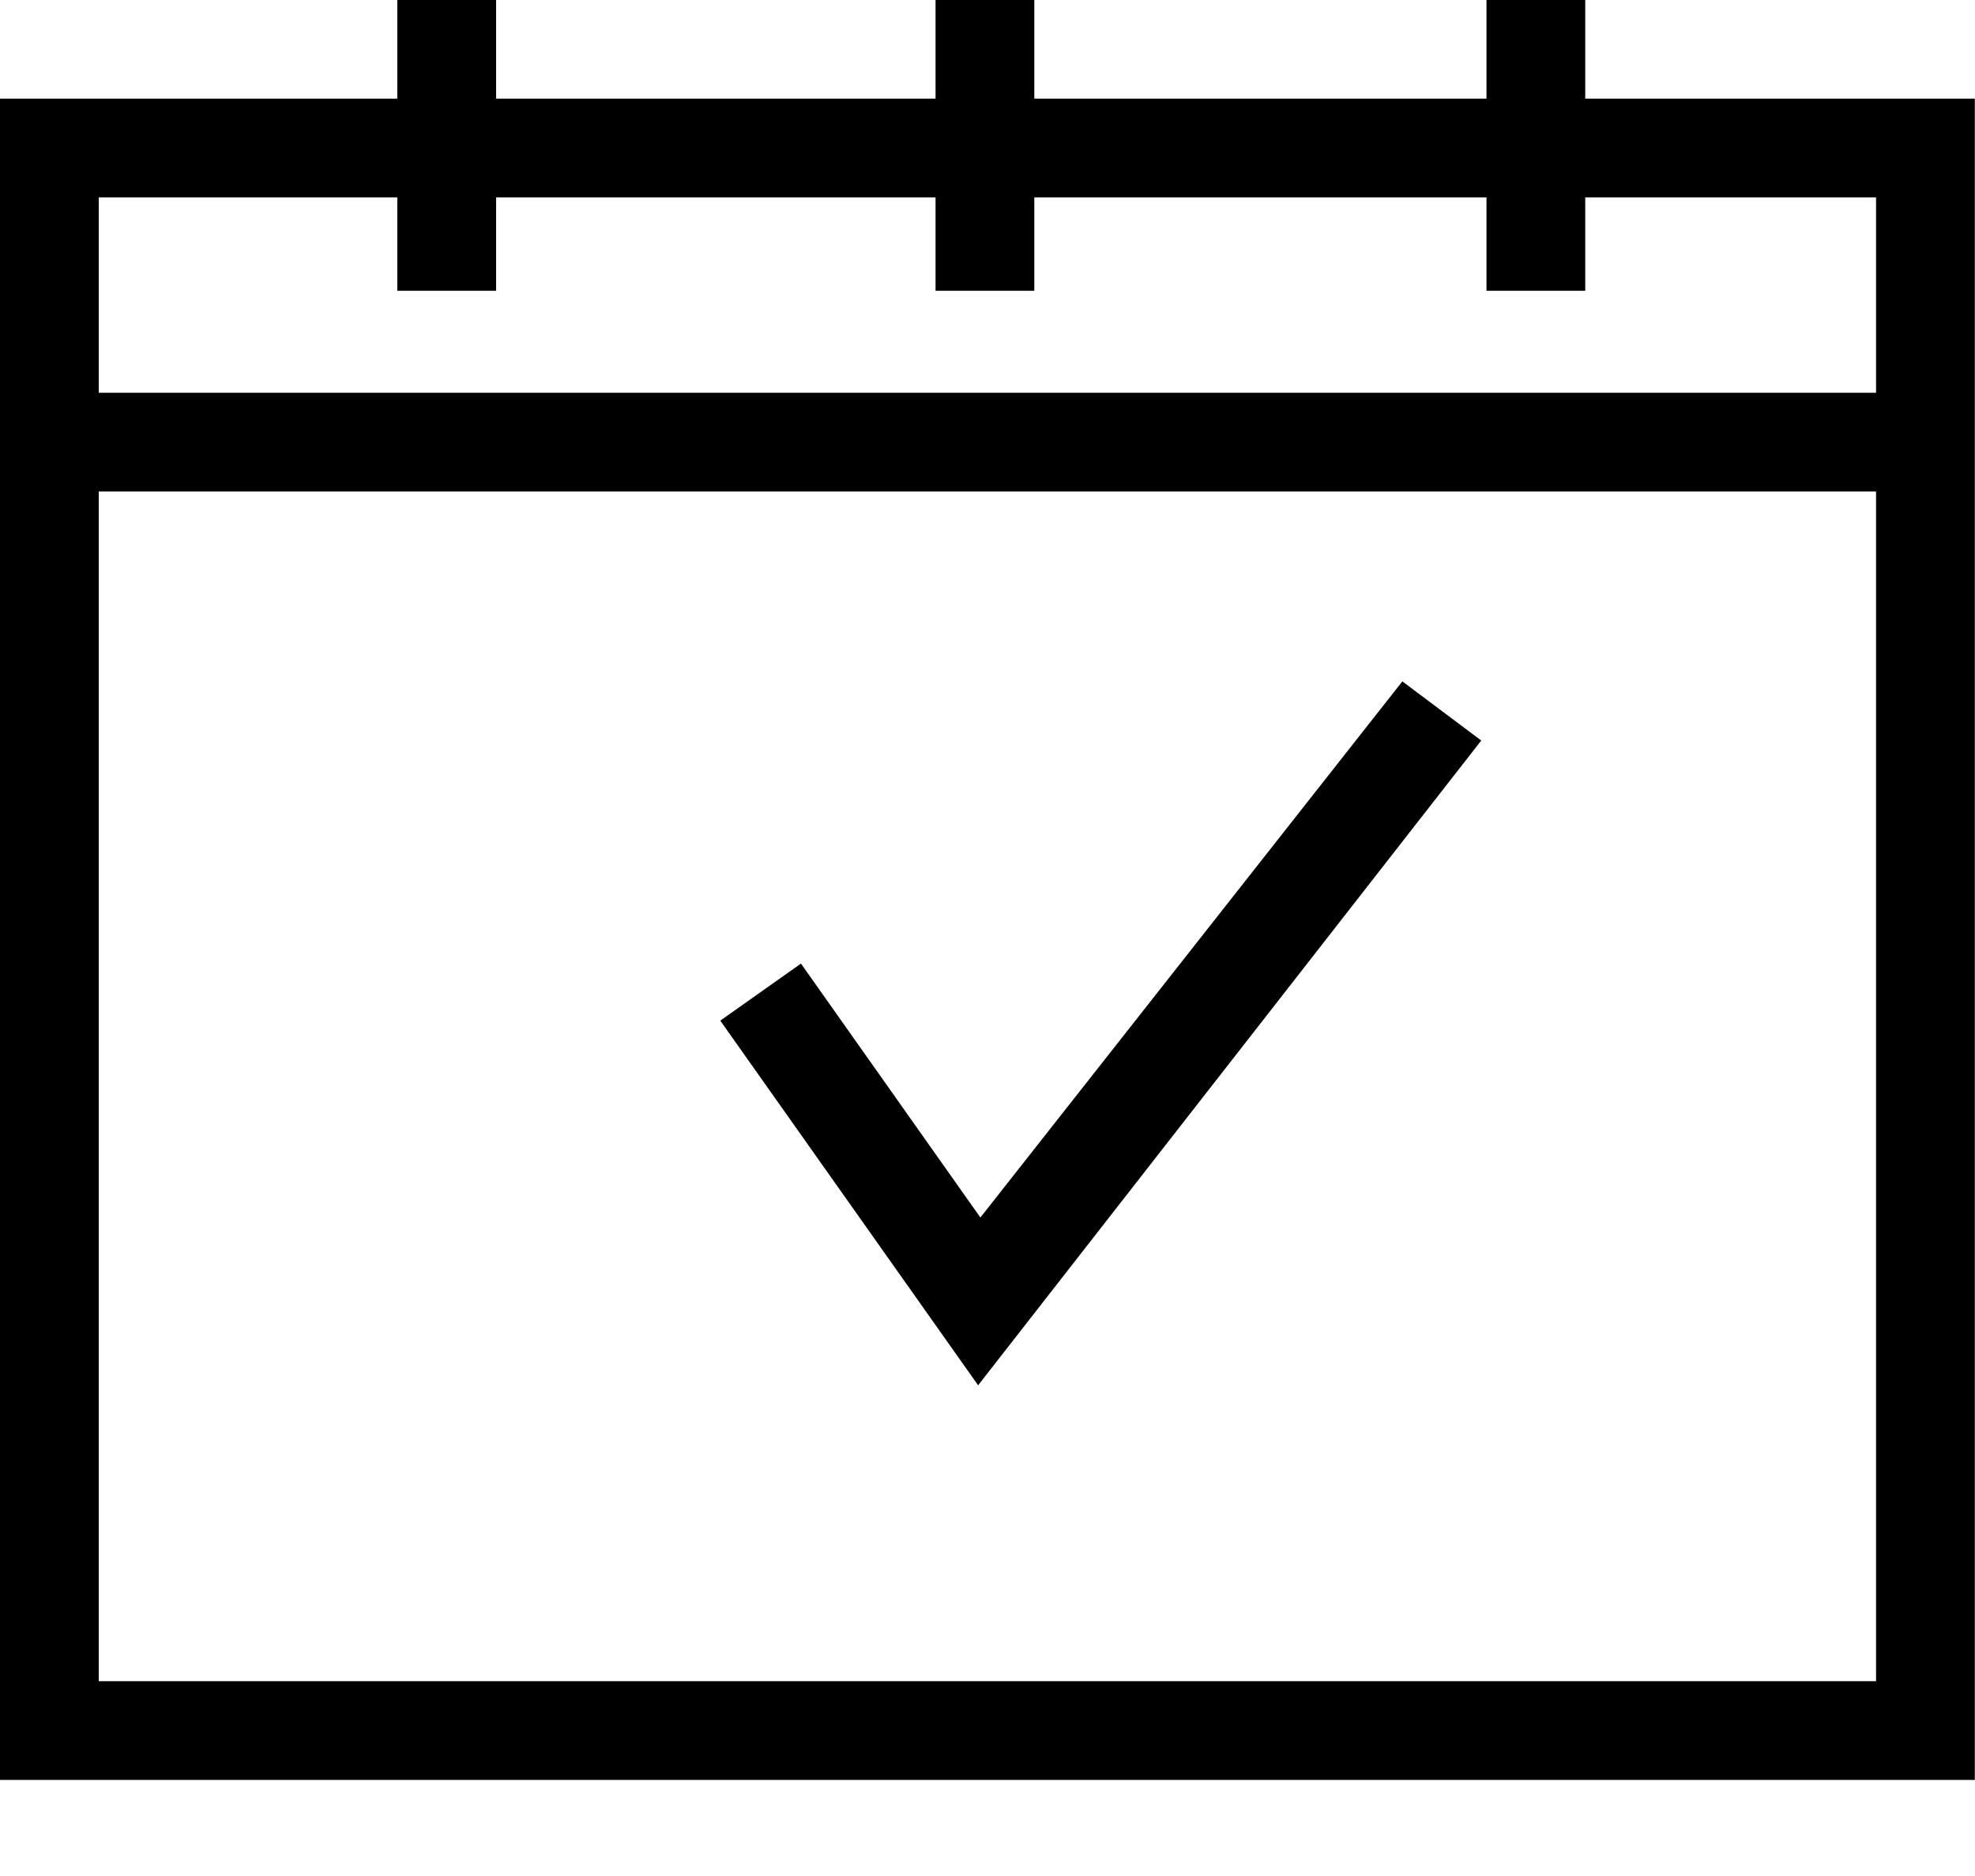 <svg xmlns="http://www.w3.org/2000/svg" width="20" height="19" viewBox="0 0 20 19">
  <g fill="#000000" fill-rule="evenodd" transform="translate(-6 -7)">
    <g transform="translate(6 7)">
      <polygon points="4.023 2.945 5.024 2.945 5.024 0 4.023 0"/>
      <polygon points="15.053 2.945 16.053 2.945 16.053 0 15.053 0"/>
      <polygon points="9.474 2.945 10.474 2.945 10.474 0 9.474 0"/>
      <polygon points=".5 4.978 19.62 4.978 19.62 3.978 .5 3.978"/>
      <polygon points="9.905 14.03 7.294 10.337 8.111 9.759 9.928 12.331 14.201 6.901 15 7.5"/>
    </g>
    <path d="M6,25.027 L25.998,25.027 L25.998,7.999 L6,7.999 L6,25.027 Z M7,24.027 L24.998,24.027 L24.998,8.999 L7,8.999 L7,24.027 Z"/>
  </g>
</svg>
